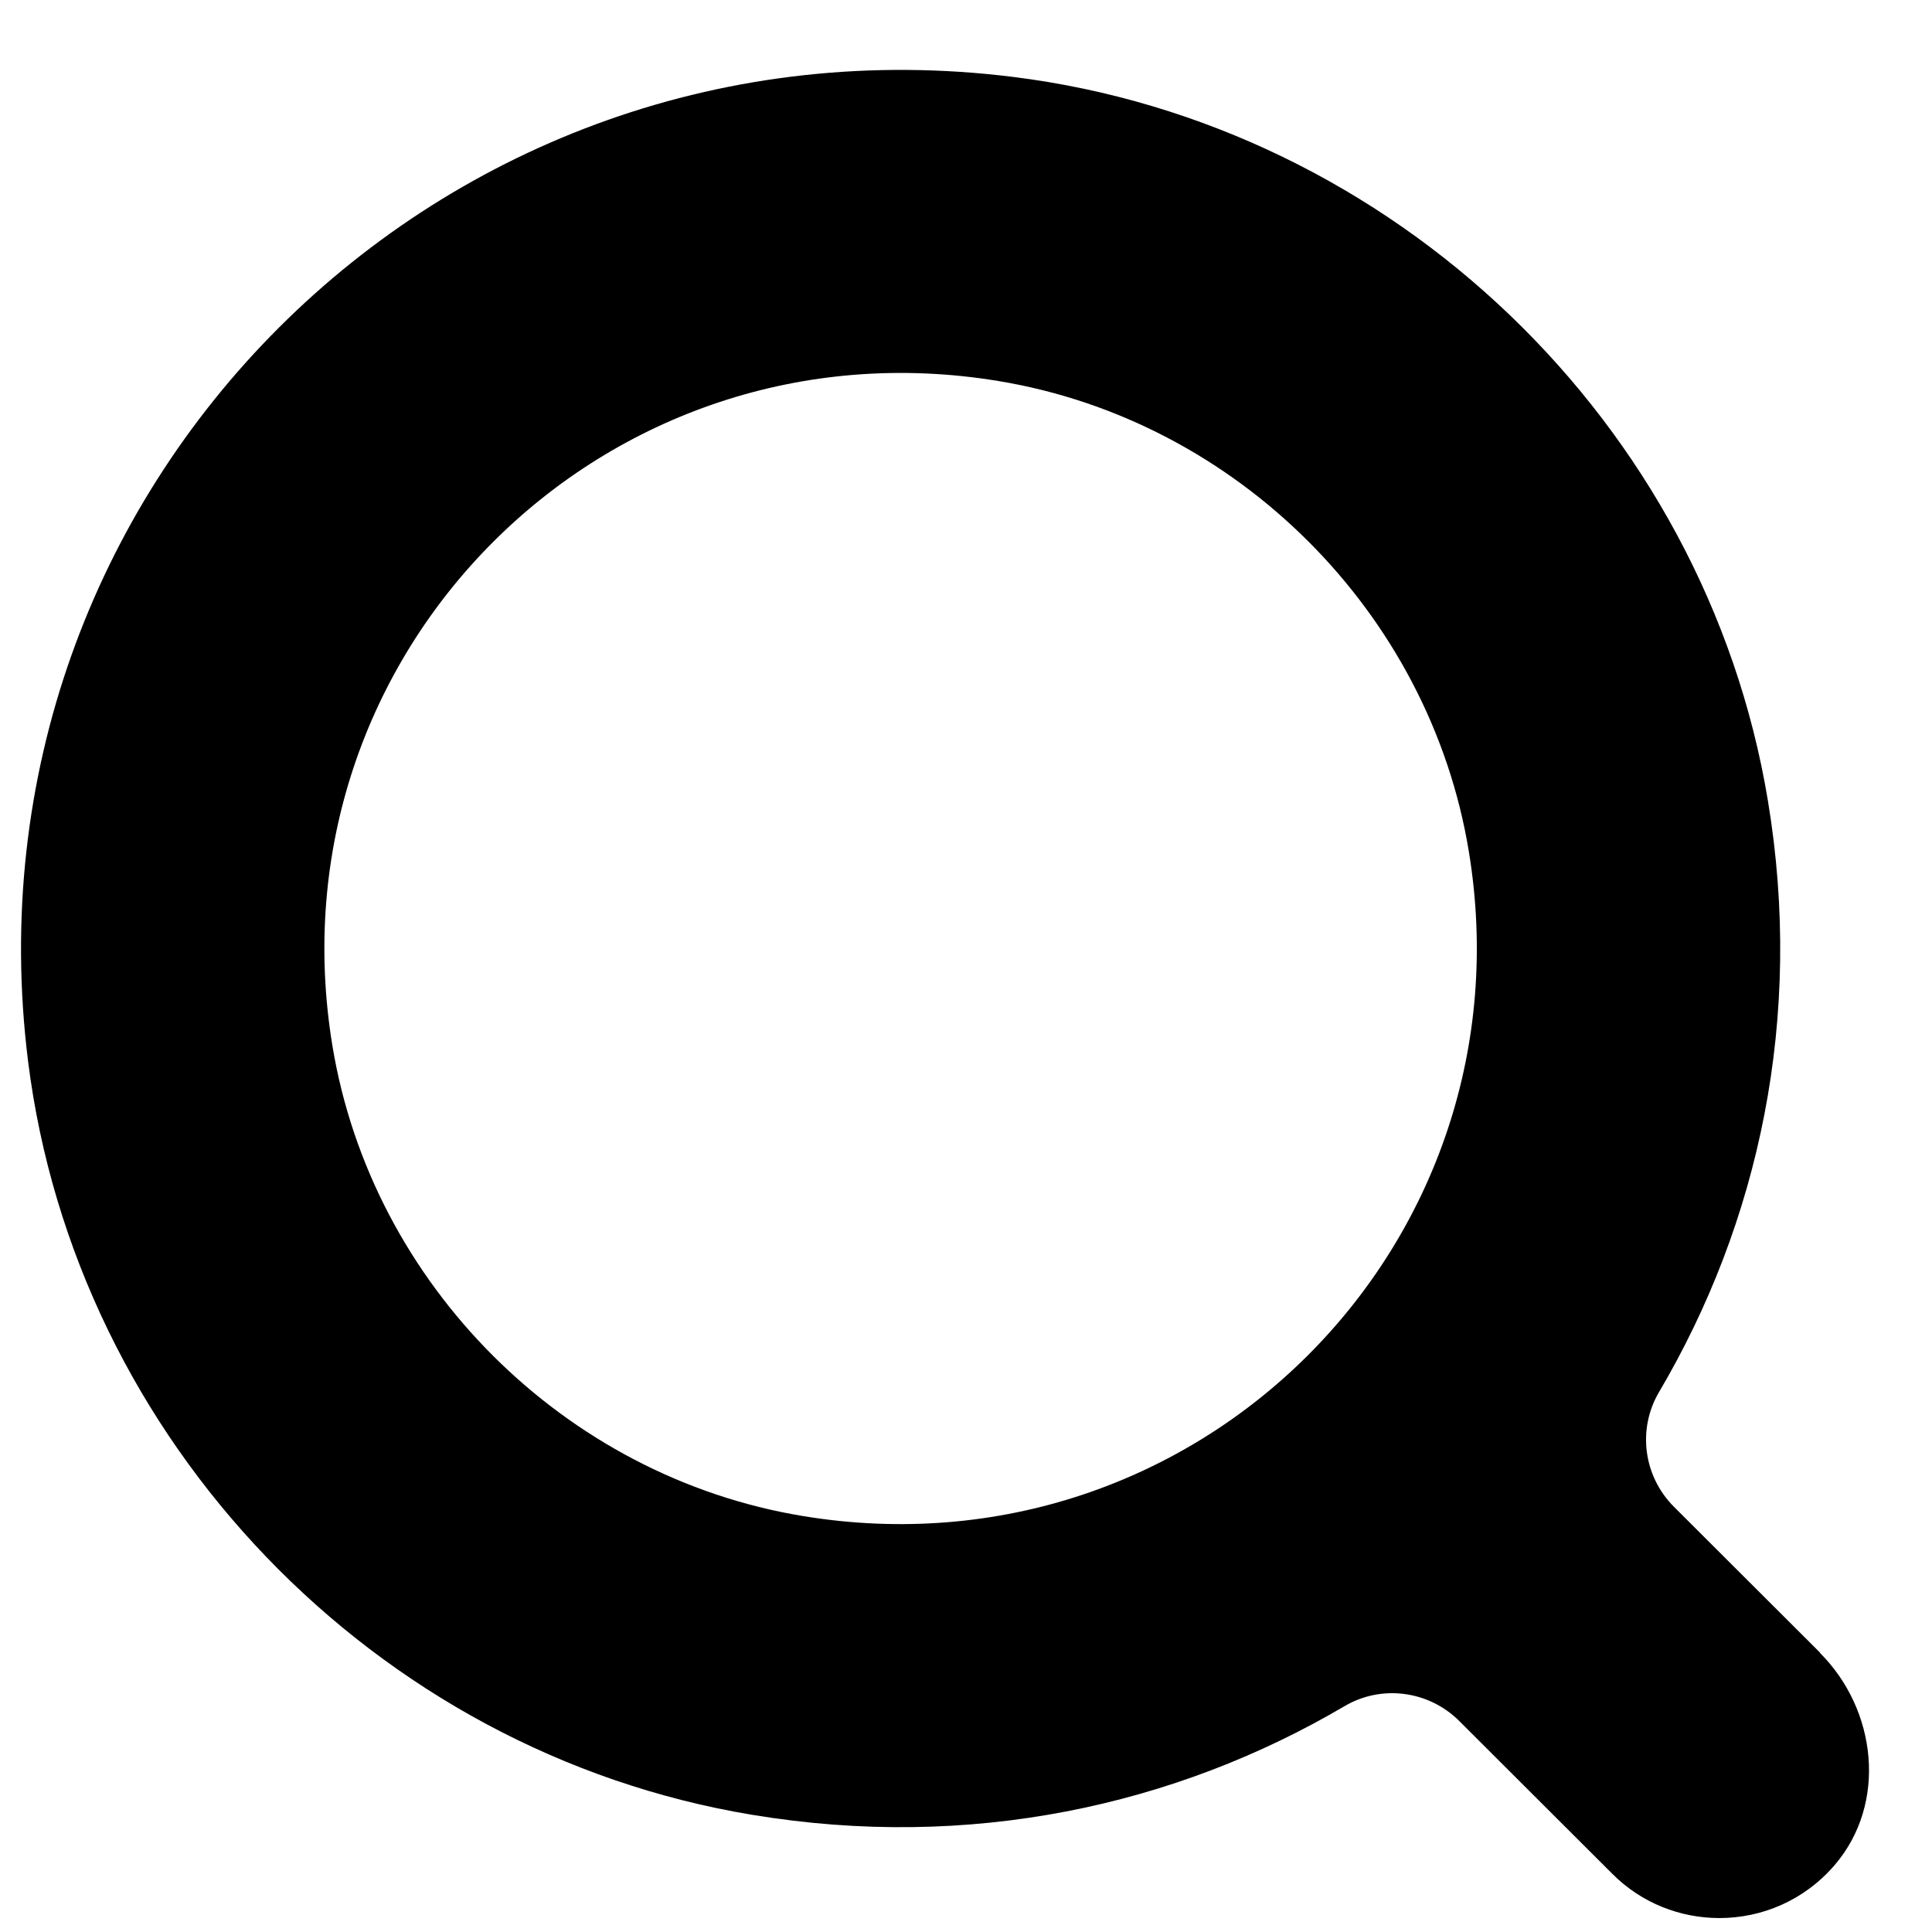 <svg width="23" height="23" viewBox="0 0 23 23" fill="none" xmlns="http://www.w3.org/2000/svg">
<g clip-path="url(#clip0_1469_32)">
<path d="M21.667 19.674L19.928 17.938C19.565 17.575 19.49 17.015 19.75 16.573C20.939 14.557 21.476 12.115 21.046 9.529C20.301 5.035 16.588 1.481 12.064 0.916C5.241 0.065 -0.517 5.817 0.334 12.633C0.9 17.152 4.456 20.86 8.955 21.605C11.544 22.035 13.989 21.499 16.007 20.311C16.449 20.051 17.011 20.127 17.373 20.489L19.193 22.306C19.544 22.659 20.007 22.834 20.469 22.834C20.975 22.834 21.481 22.624 21.843 22.201C22.468 21.471 22.346 20.356 21.665 19.676L21.667 19.674ZM3.958 12.454C3.183 7.772 7.198 3.762 11.886 4.536C14.726 5.004 17.017 7.294 17.485 10.13C18.26 14.812 14.245 18.822 9.558 18.048C6.717 17.58 4.427 15.29 3.958 12.454Z" fill="black"/>
</g>
<defs>
<clipPath id="clip0_1469_32">
<rect width="22" height="22" fill="white" transform="translate(0.251 0.832)"/>
</clipPath>
</defs>
</svg>
